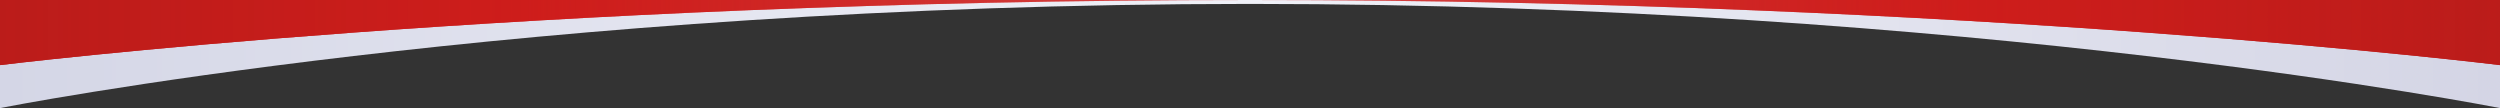 <svg width="1920" height="83" viewBox="0 0 1920 83" fill="none" xmlns="http://www.w3.org/2000/svg">
<rect x="0" y="0" width="1920" height="83" fill="#333333" stroke="none"/>
<path d="M0 0H1920V83C1920 83 1515.41 3 960 3C404.589 3 0 83 0 83V0Z" fill="url(#paint0_linear)"/>
<path d="M0 0H1920V50C1920 50 1515.41 0 960 0C404.589 0 0 50 0 50V0Z" fill="url(#paint1_linear)"/>
<path d="M0 0H1920V50C1920 50 1515.41 0 960 0C404.589 0 0 50 0 50V0Z" fill="url(#paint2_linear)"/>
<defs>
<linearGradient id="paint0_linear" x1="9.58696e-06" y1="-162" x2="1920" y2="-162" gradientUnits="userSpaceOnUse">
<stop stop-color="#D4D6E6"/>
<stop offset="0.501" stop-color="#F0F1F8"/>
<stop offset="1" stop-color="#D4D5E5"/>
</linearGradient>
<linearGradient id="paint1_linear" x1="1" y1="-160.998" x2="1921" y2="-160.998" gradientUnits="userSpaceOnUse">
<stop stop-color="#BB1C1A"/>
<stop offset="0.21" stop-color="#CE1D1B"/>
<stop offset="0.499" stop-color="#CE1D1B" stop-opacity="0.7"/>
<stop offset="0.788" stop-color="#CE1D1B"/>
<stop offset="1" stop-color="#BB1C1A"/>
</linearGradient>
<linearGradient id="paint2_linear" x1="1" y1="-160.998" x2="1921" y2="-160.998" gradientUnits="userSpaceOnUse">
<stop stop-color="#BB1C1A"/>
<stop offset="0.21" stop-color="#CE1D1B" stop-opacity="0.8"/>
<stop offset="0.499" stop-color="#CE1D1B" stop-opacity="0.2"/>
<stop offset="0.788" stop-color="#CE1D1B" stop-opacity="0.8"/>
<stop offset="1" stop-color="#BB1C1A"/>
</linearGradient>
</defs>
</svg>
